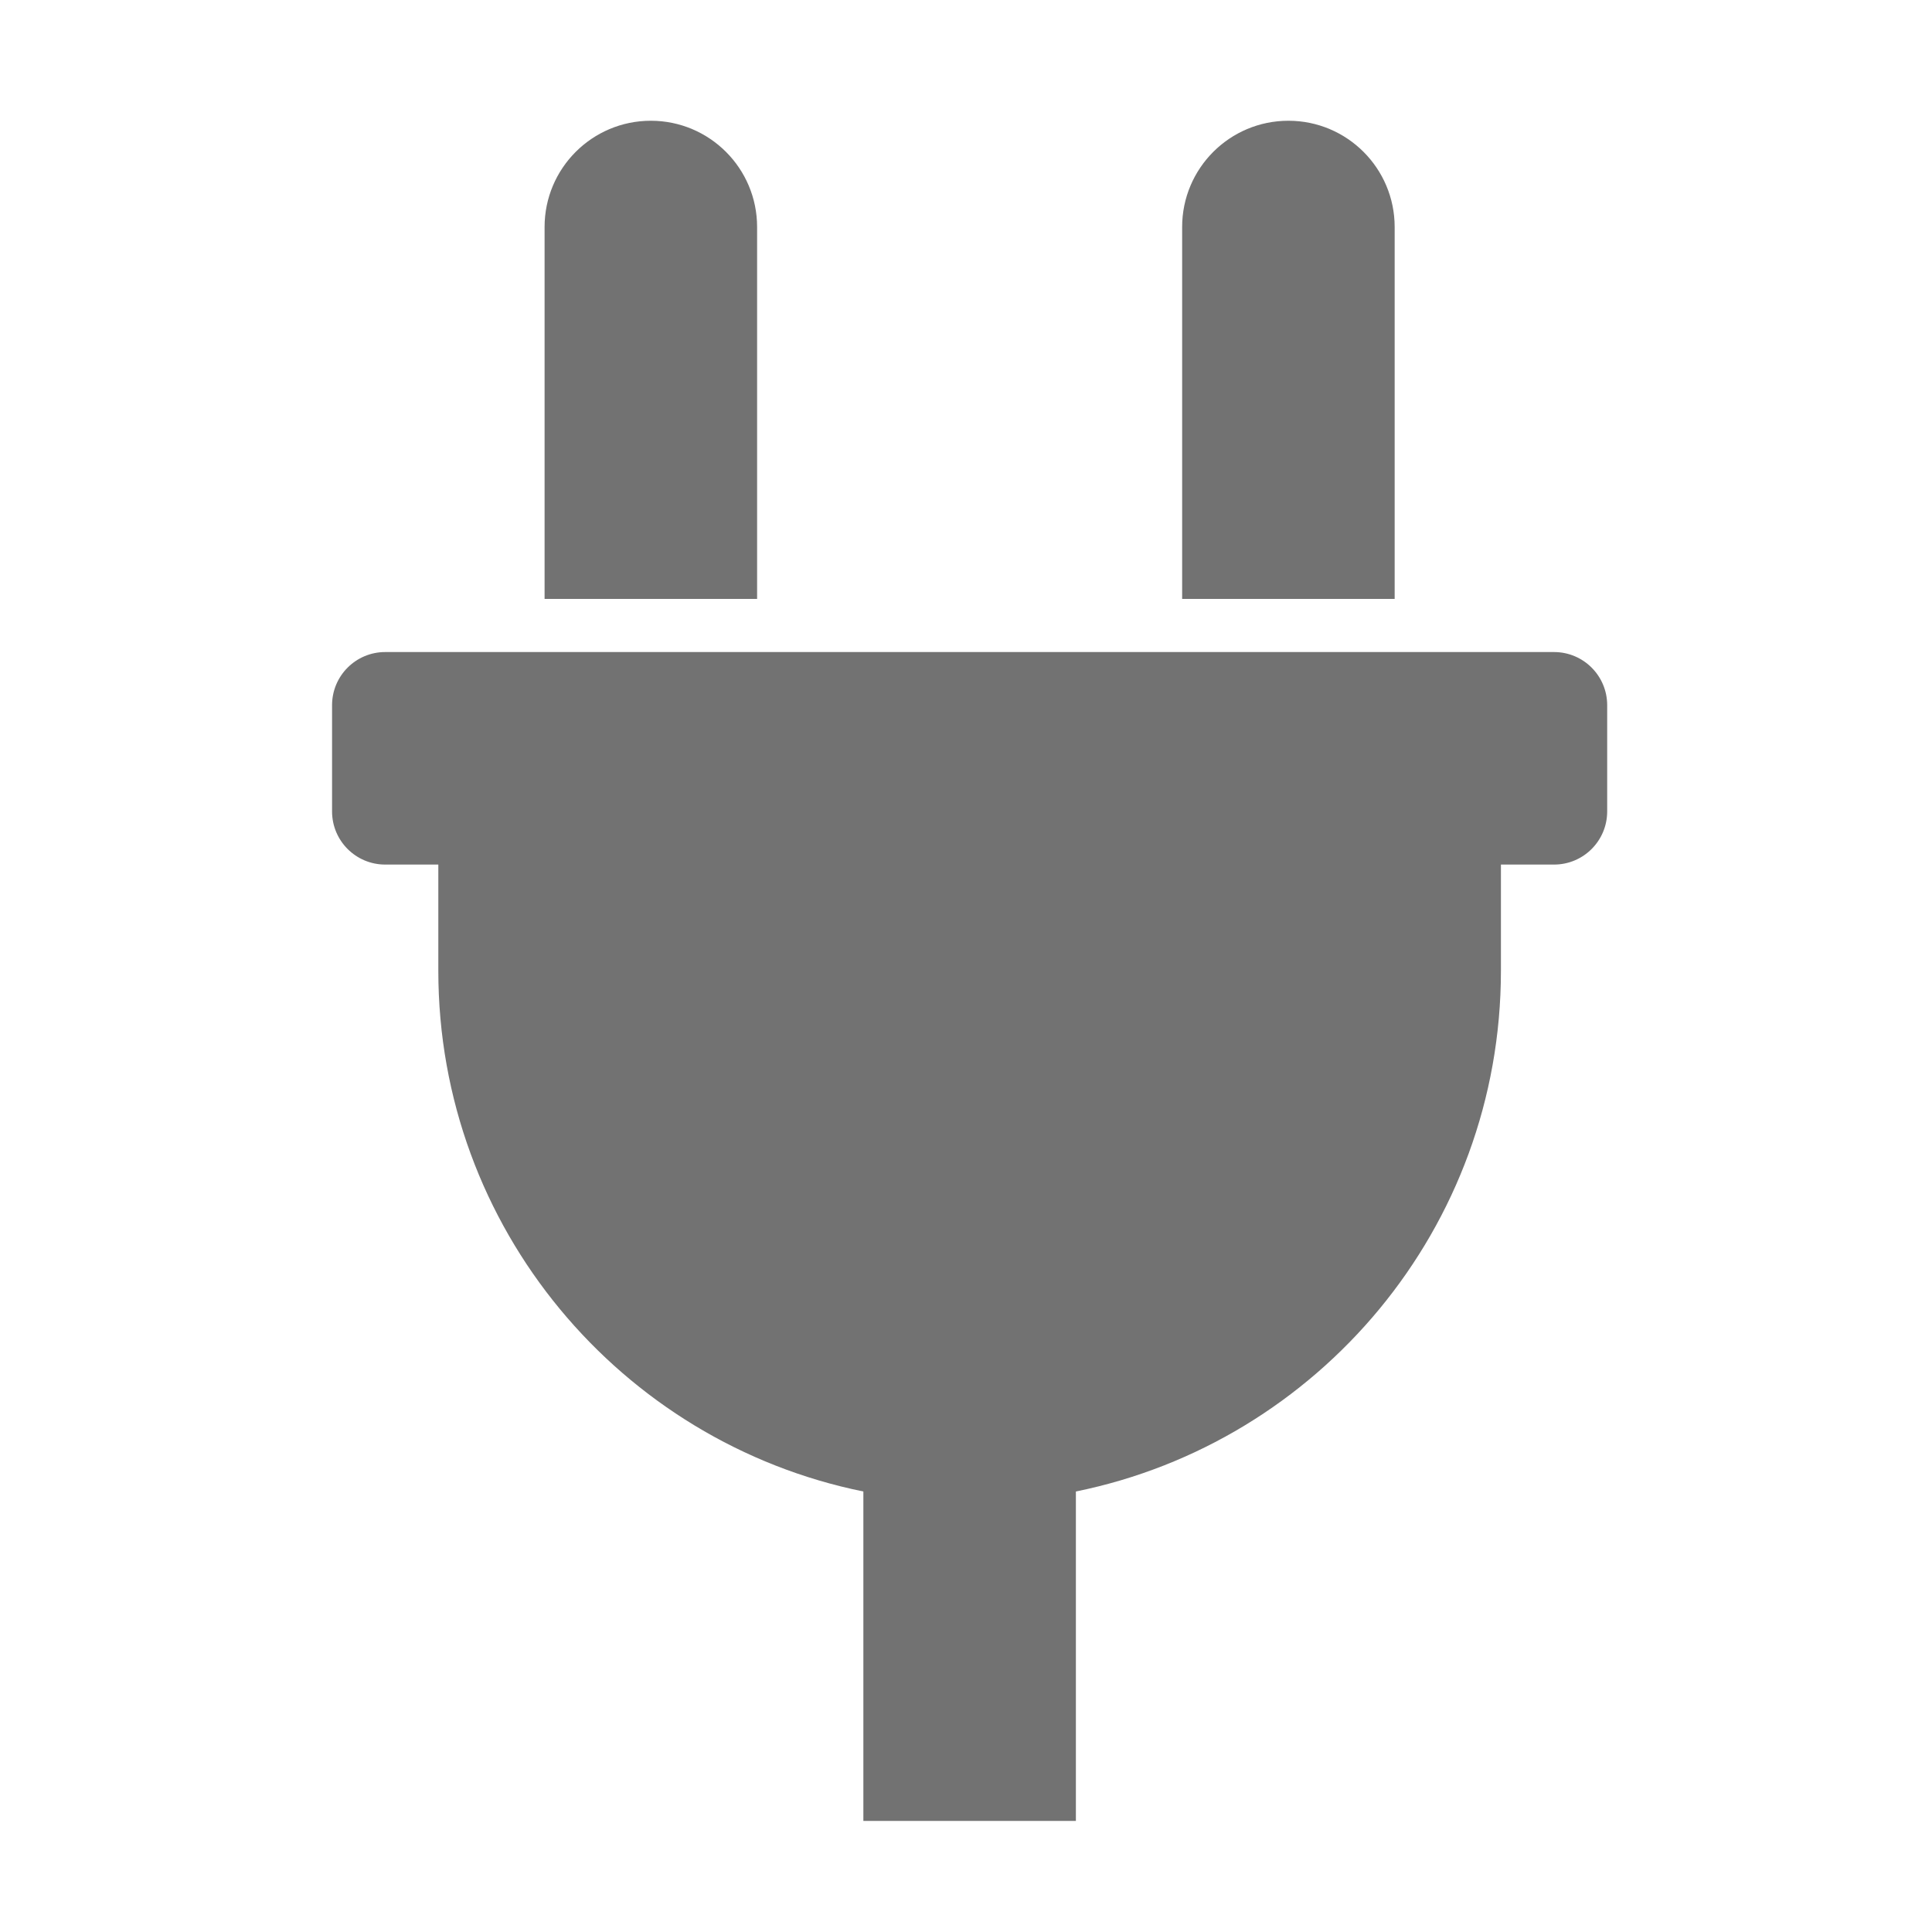 ﻿<?xml version='1.0' encoding='UTF-8'?>
<svg viewBox="-5.5 -2 32 32" xmlns="http://www.w3.org/2000/svg">
  <g transform="matrix(0.055, 0, 0, 0.055, 0, 0)">
    <path d="M256, 144L256, 32C256, 14.327 270.327, 0 288, 0C305.673, 0 320, 14.327 320, 32L320, 144L256, 144zM368, 160L16, 160C7.163, 160 0, 167.163 0, 176L0, 208C0, 216.837 7.163, 224 16, 224L32, 224L32, 256C32, 333.406 86.969, 397.971 160, 412.796L160, 512L224, 512L224, 412.796C297.031, 397.971 352, 333.406 352, 256L352, 224L368, 224C376.837, 224 384, 216.837 384, 208L384, 176C384, 167.163 376.837, 160 368, 160zM128, 144L128, 32C128, 14.327 113.673, 0 96, 0C78.327, 0 64, 14.327 64, 32L64, 144L128, 144z" fill="#727272" fill-opacity="1" class="Black" />
  </g>
</svg>